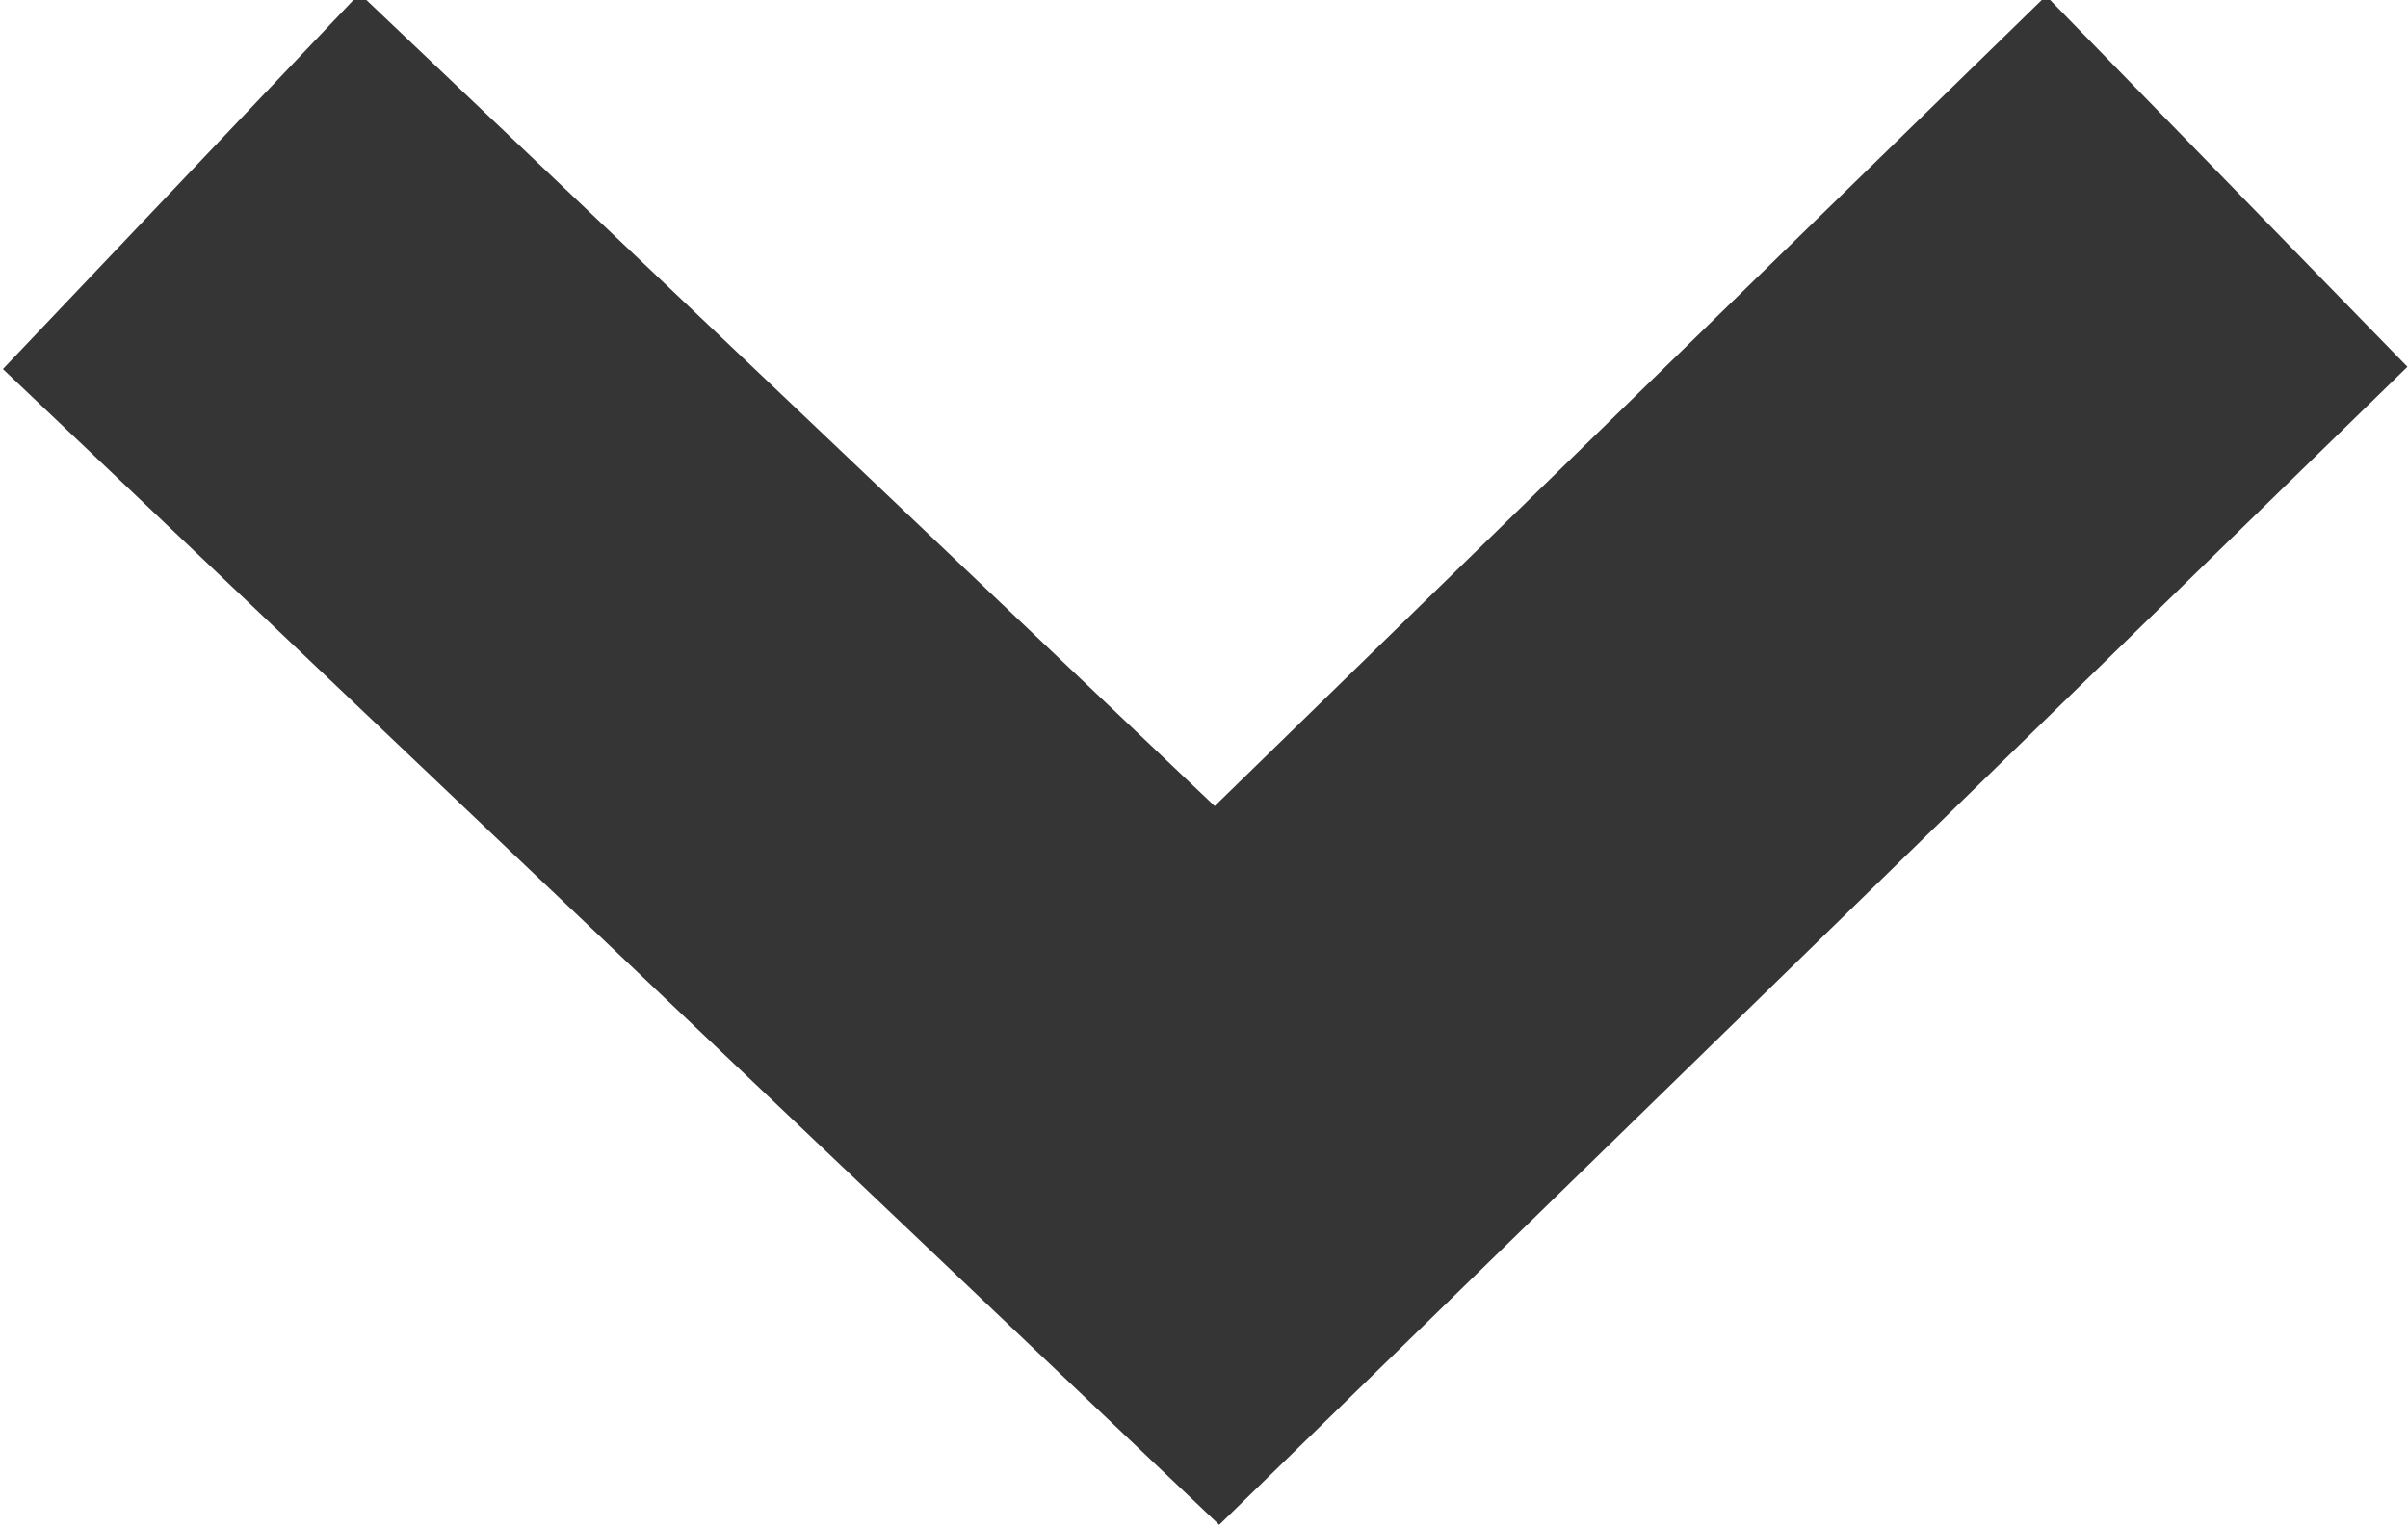 <?xml version="1.0" encoding="utf-8"?>
<!-- Generator: Adobe Illustrator 21.0.2, SVG Export Plug-In . SVG Version: 6.00 Build 0)  -->
<svg version="1.1" id="Layer_1" xmlns="http://www.w3.org/2000/svg" xmlns:xlink="http://www.w3.org/1999/xlink" x="0px" y="0px"
	 viewBox="0 0 9.3 5.9" style="enable-background:new 0 0 9.3 5.9;" xml:space="preserve">
<style type="text/css">
	.st0{fill:none;stroke:#353535;stroke-width:2;stroke-miterlimit:10;}
</style>
<polyline id="XMLID_22_" class="st0" points="0.7,0.7 4.7,4.5 8.6,0.7 "/>
</svg>
